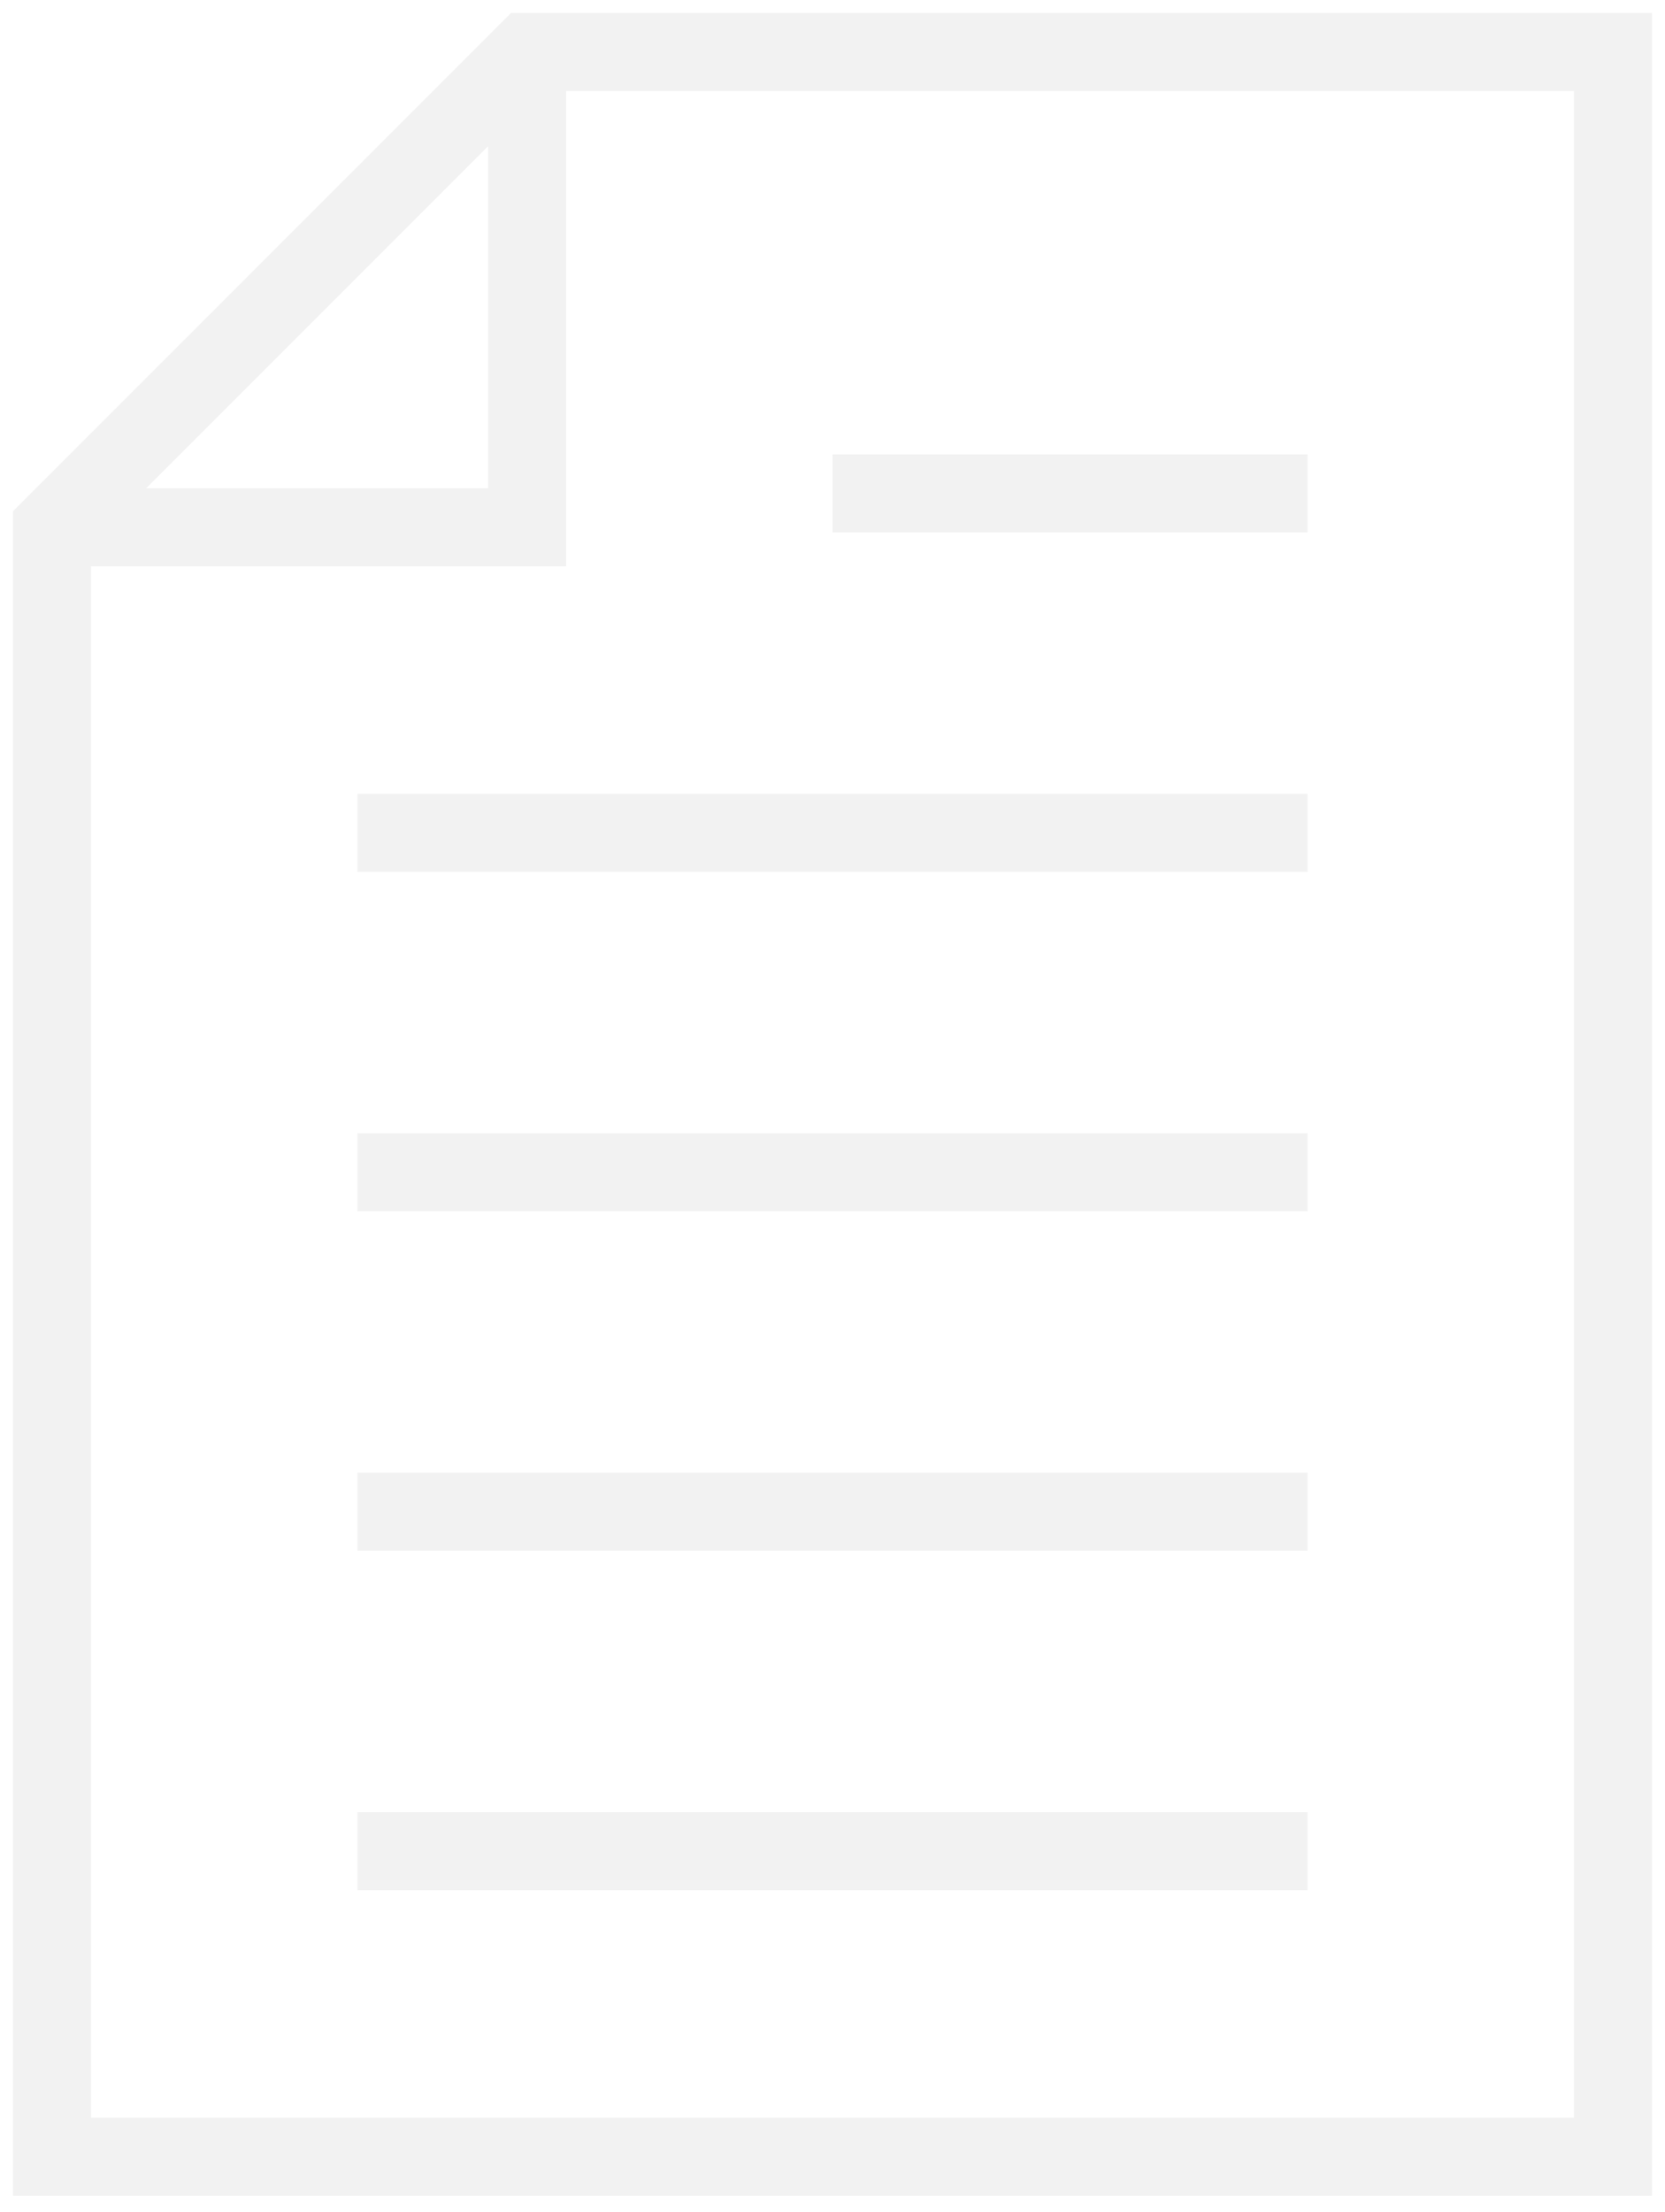 <svg width="64" height="85" viewBox="0 0 64 85" fill="none" xmlns="http://www.w3.org/2000/svg">
<g opacity="0.5">
<path d="M20.261 2H62V82.87H2V20.261L20.261 2Z" stroke="#E6E6E6" stroke-width="3" stroke-miterlimit="10"/>
<path d="M2 20.261H20.261V2" stroke="#E6E6E6" stroke-width="3" stroke-miterlimit="10"/>
<path d="M32 18.956H50.261" stroke="#E6E6E6" stroke-width="3" stroke-miterlimit="10"/>
<path d="M13.739 32H50.261" stroke="#E6E6E6" stroke-width="3" stroke-miterlimit="10"/>
<path d="M13.739 45.044H50.261" stroke="#E6E6E6" stroke-width="3" stroke-miterlimit="10"/>
<path d="M13.739 58.087H50.261" stroke="#E6E6E6" stroke-width="3" stroke-miterlimit="10"/>
<path d="M13.739 71.13H50.261" stroke="#E6E6E6" stroke-width="3" stroke-miterlimit="10"/>
</g>
</svg>
